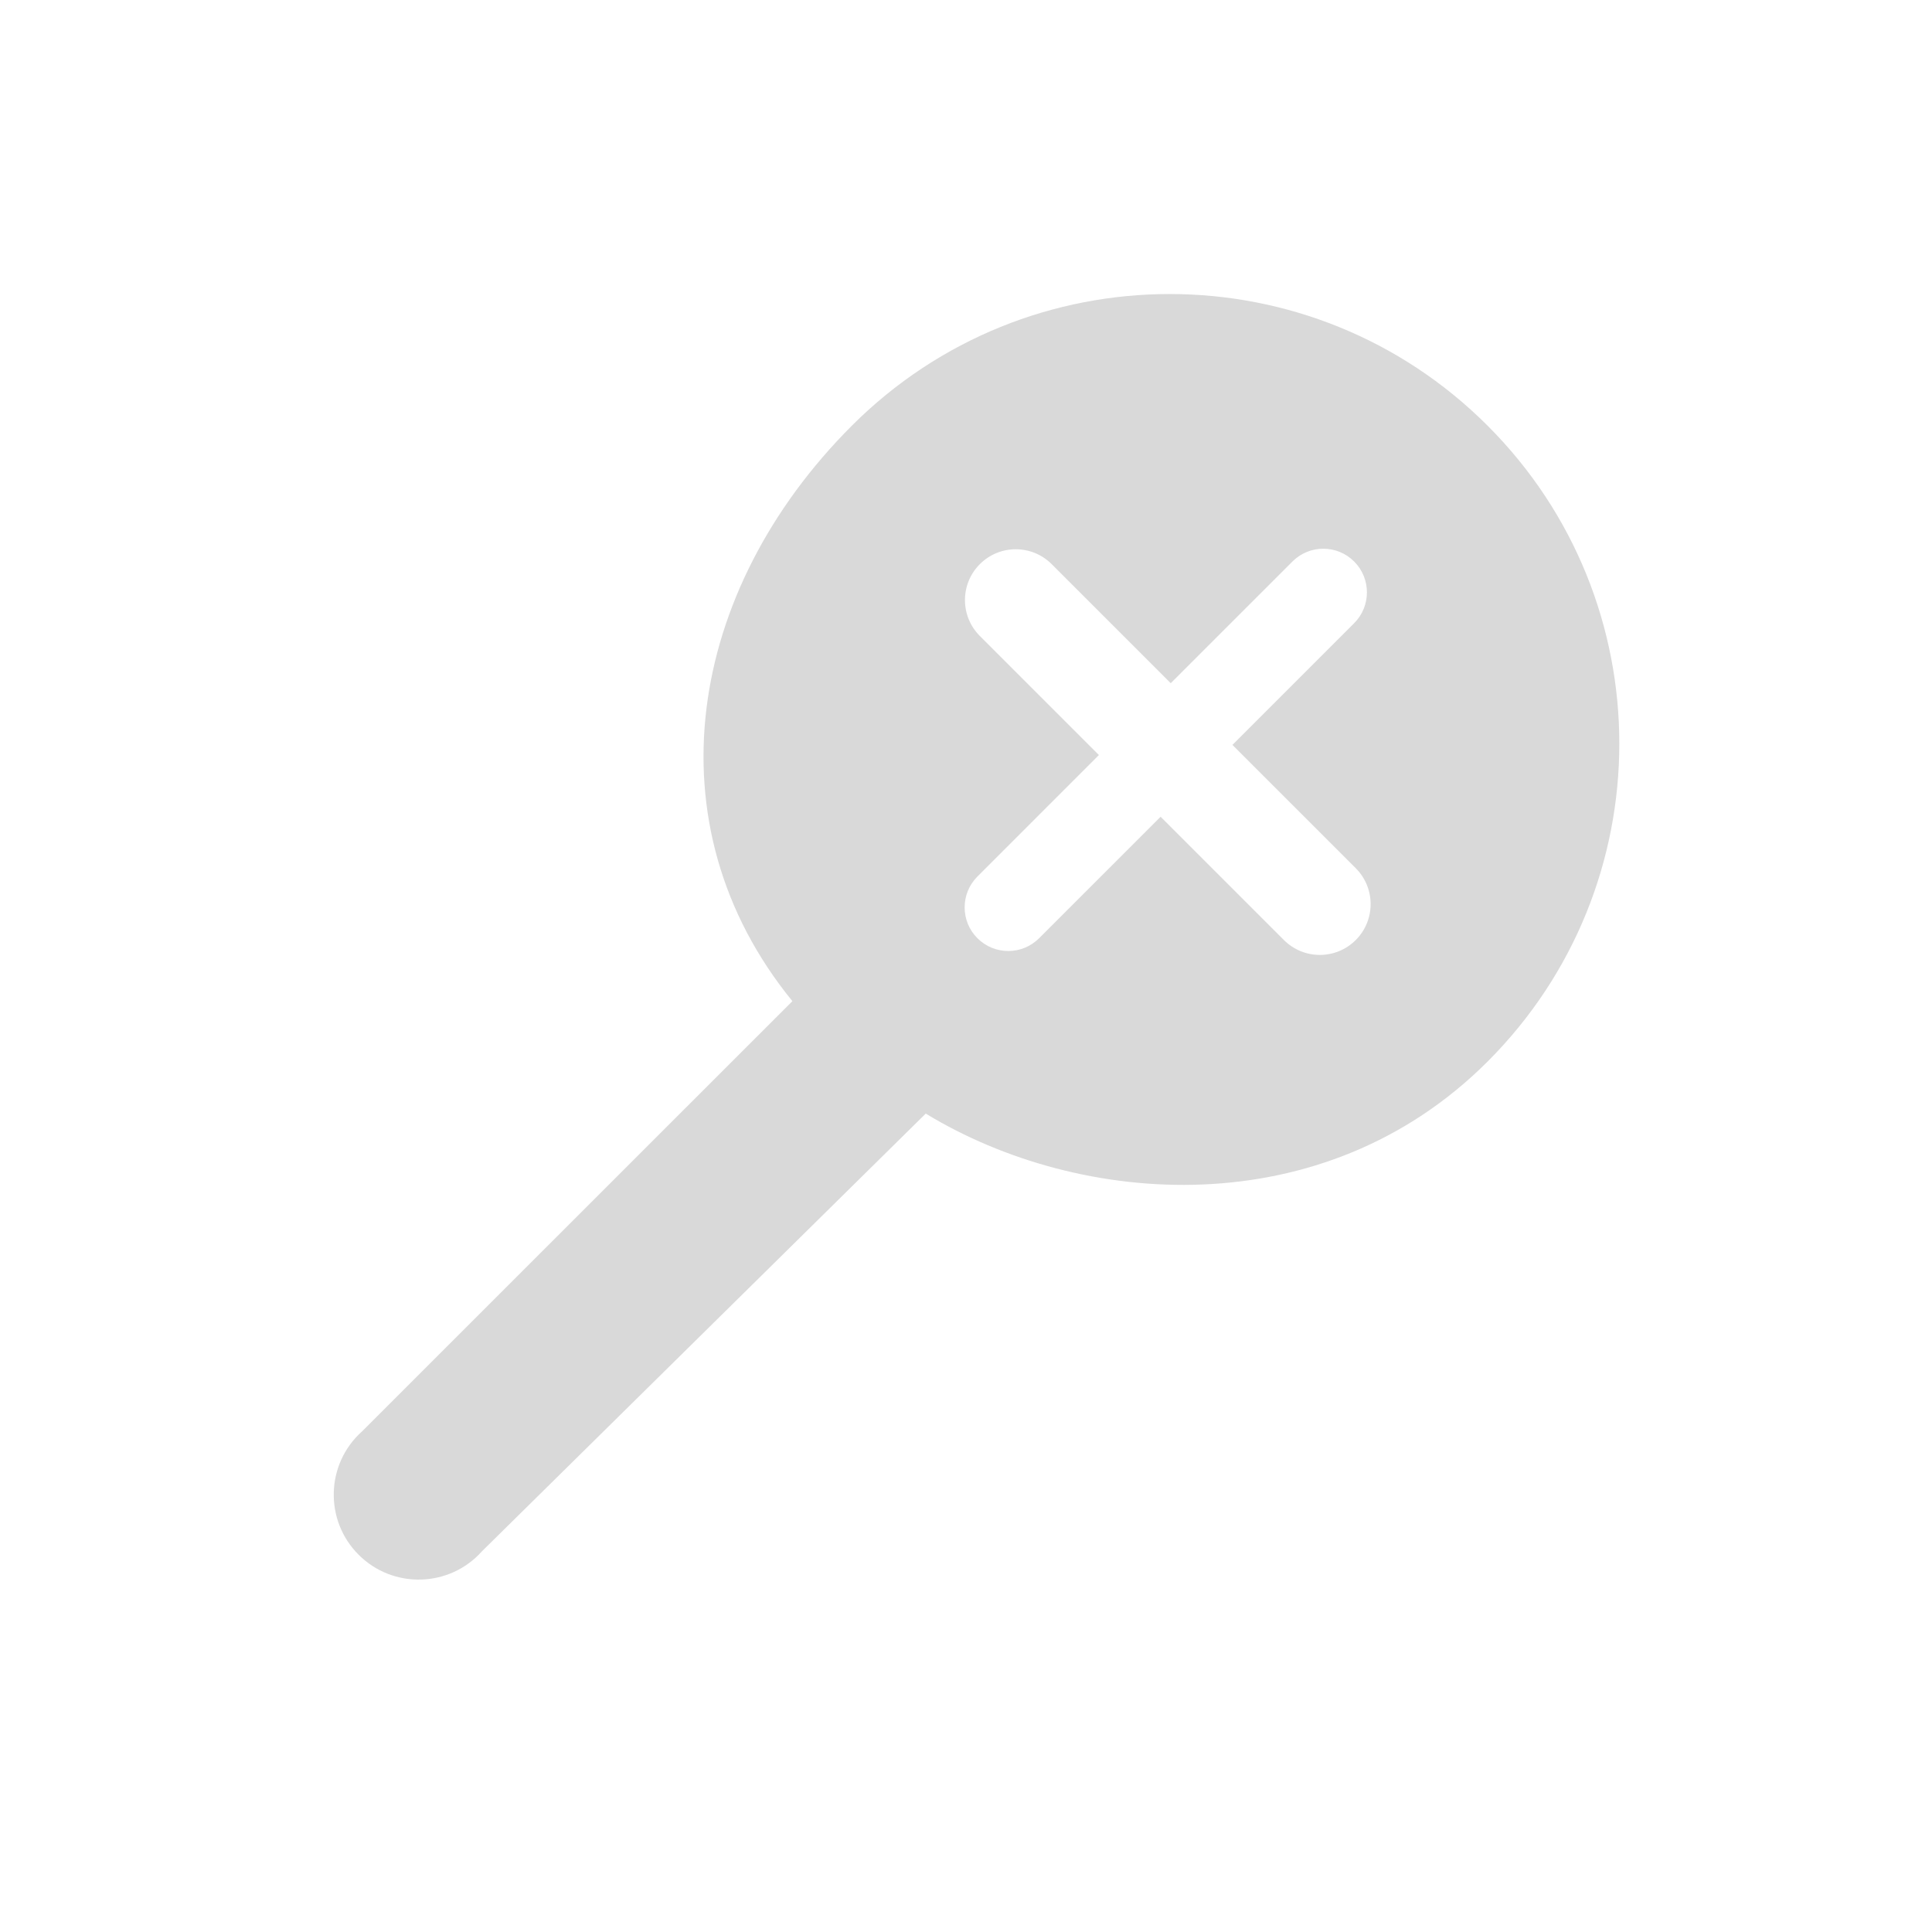<svg width="144" height="144" viewBox="0 0 144 144" fill="none" xmlns="http://www.w3.org/2000/svg">
<path opacity="0.15" fill-rule="evenodd" clip-rule="evenodd" d="M110.879 31.73C97.793 18.644 76.576 18.644 63.49 31.73C51.224 43.996 48.332 61.459 59.06 74.62L26.992 106.681C24.277 109.102 24.157 113.309 26.729 115.881C29.301 118.453 33.507 118.333 35.929 115.618L68.999 83C80.499 90 98.614 91.386 110.879 79.12C123.966 66.034 123.966 44.817 110.879 31.73ZM101.05 70.065C99.571 71.544 97.174 71.544 95.695 70.065L86.505 60.875L77.45 69.93C76.18 71.2 74.121 71.2 72.851 69.93C71.581 68.66 71.581 66.602 72.851 65.332L81.906 56.276L73.032 47.402C71.553 45.923 71.553 43.526 73.032 42.048C74.51 40.569 76.907 40.569 78.386 42.048L87.26 50.922L96.332 41.851C97.602 40.581 99.66 40.581 100.93 41.851C102.2 43.121 102.2 45.18 100.93 46.45L91.859 55.521L101.05 64.711C102.528 66.19 102.528 68.587 101.05 70.065Z" fill="black"/>
</svg>
